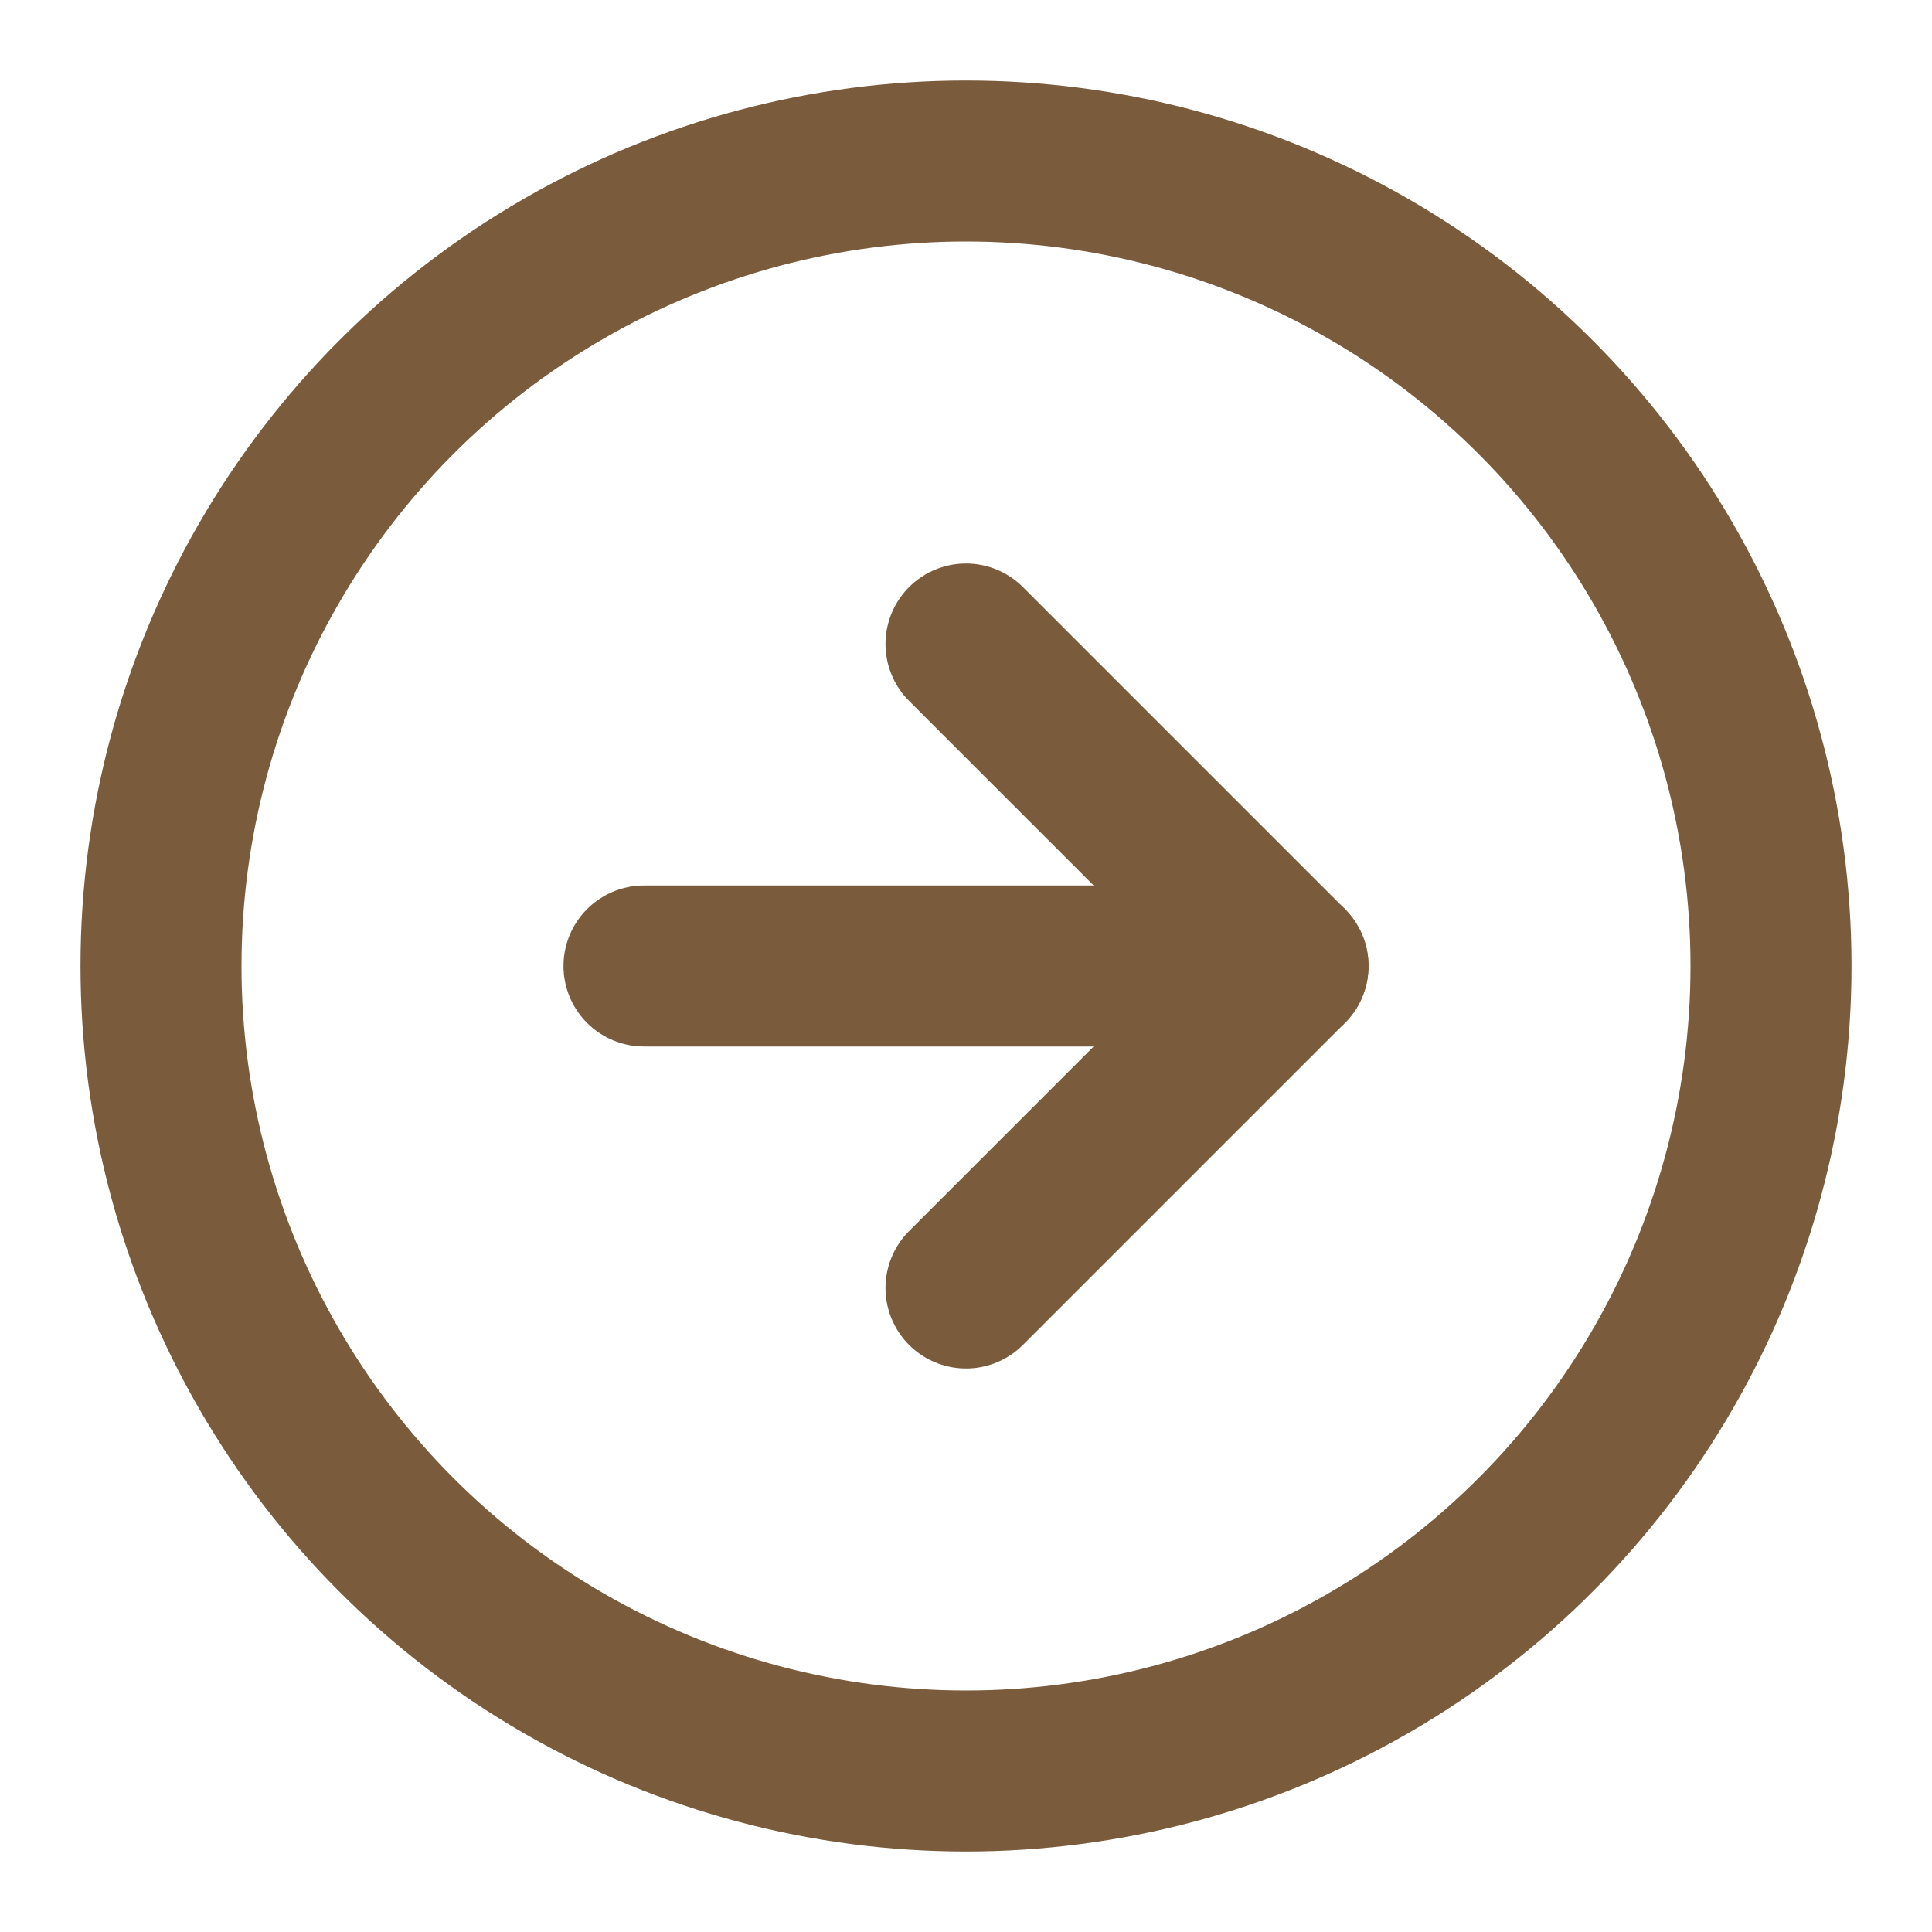 <svg xmlns="http://www.w3.org/2000/svg" width="24" height="24" viewBox="0 0 24 24" fill="none" stroke="#7a5c3c" stroke-width="2" stroke-linecap="round" stroke-linejoin="round" class="feather feather-arrow-right-circle"><circle cx="12" cy="12" r="10"></circle><polyline points="12 16 16 12 12 8"></polyline><line x1="8" y1="12" x2="16" y2="12"></line></svg>